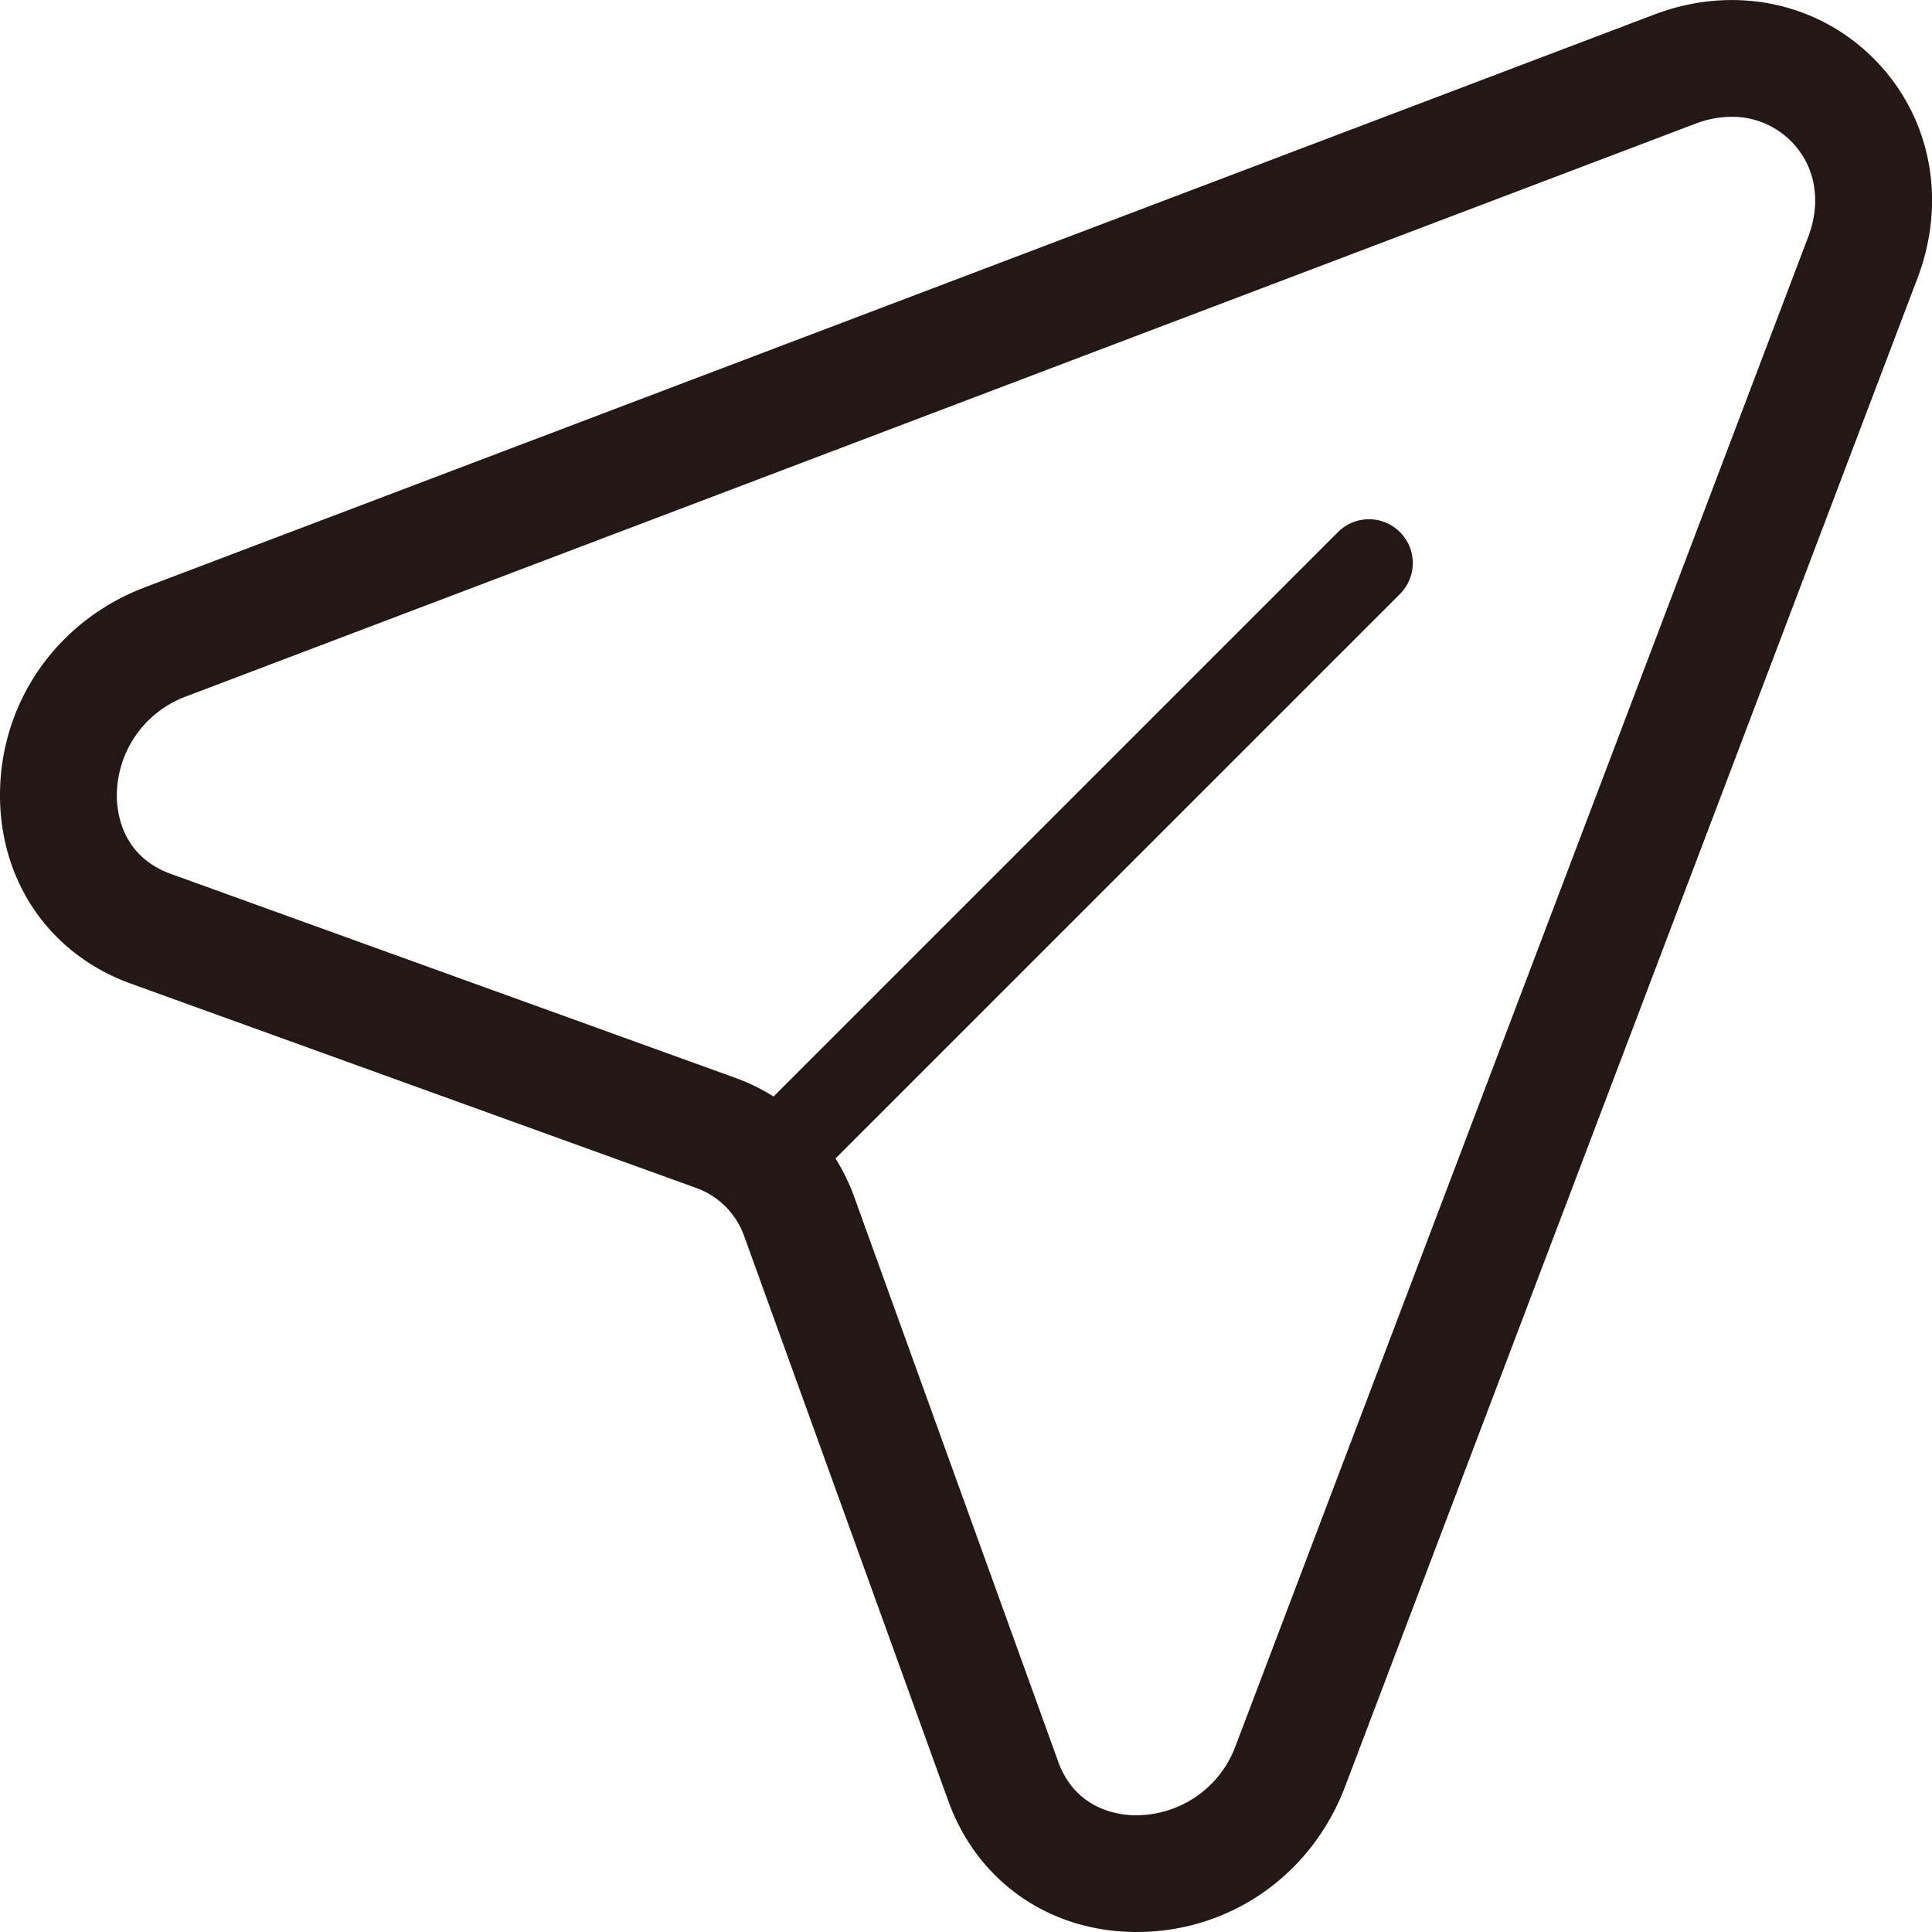 <?xml version="1.0" standalone="no"?><!DOCTYPE svg PUBLIC "-//W3C//DTD SVG 1.1//EN" "http://www.w3.org/Graphics/SVG/1.1/DTD/svg11.dtd"><svg t="1560917071672" class="icon" style="" viewBox="0 0 1024 1024" version="1.1" xmlns="http://www.w3.org/2000/svg" p-id="2194" xmlns:xlink="http://www.w3.org/1999/xlink" width="200" height="200"><defs><style type="text/css"></style></defs><path d="M 993.012 30.96 C 962.872 0.836 918.289 -8.096 876.725 7.74 L 77.126 311.152 C 29.881 328.985 -0.383 372.717 0.004 422.455 c 0.372 45.667 26.951 83.593 69.382 98.903 l 299.341 108.176 a 42.215 42.215 0 0 1 25.744 25.759 l 108.176 299.325 c 15.341 42.431 53.236 69.026 98.918 69.382 h 0.96 c 49.335 0 92.618 -30.171 110.42 -77.122 l 303.412 -799.583 C 1032.12 105.714 1023.25 61.162 993.012 30.96 Z m -34.567 94.429 l -303.412 799.583 a 56.224 56.224 0 0 1 -52.633 37.153 h -0.387 c -9.288 0 -31.967 -2.988 -41.177 -28.499 l -108.129 -299.387 a 105.018 105.018 0 0 0 -9.876 -20.217 l 299.17 -299.17 a 23.22 23.22 0 1 0 -32.849 -32.834 L 409.997 581.173 a 105.59 105.59 0 0 0 -20.233 -9.876 L 90.439 463.137 c -25.511 -9.288 -28.437 -31.874 -28.515 -41.177 a 56.224 56.224 0 0 1 37.153 -53.004 l 799.599 -303.412 A 53.763 53.763 0 0 1 917.794 61.921 a 43.809 43.809 0 0 1 31.44 12.864 c 12.88 12.895 16.332 31.781 9.211 50.605 Z" fill="#231815" p-id="2195"></path></svg>